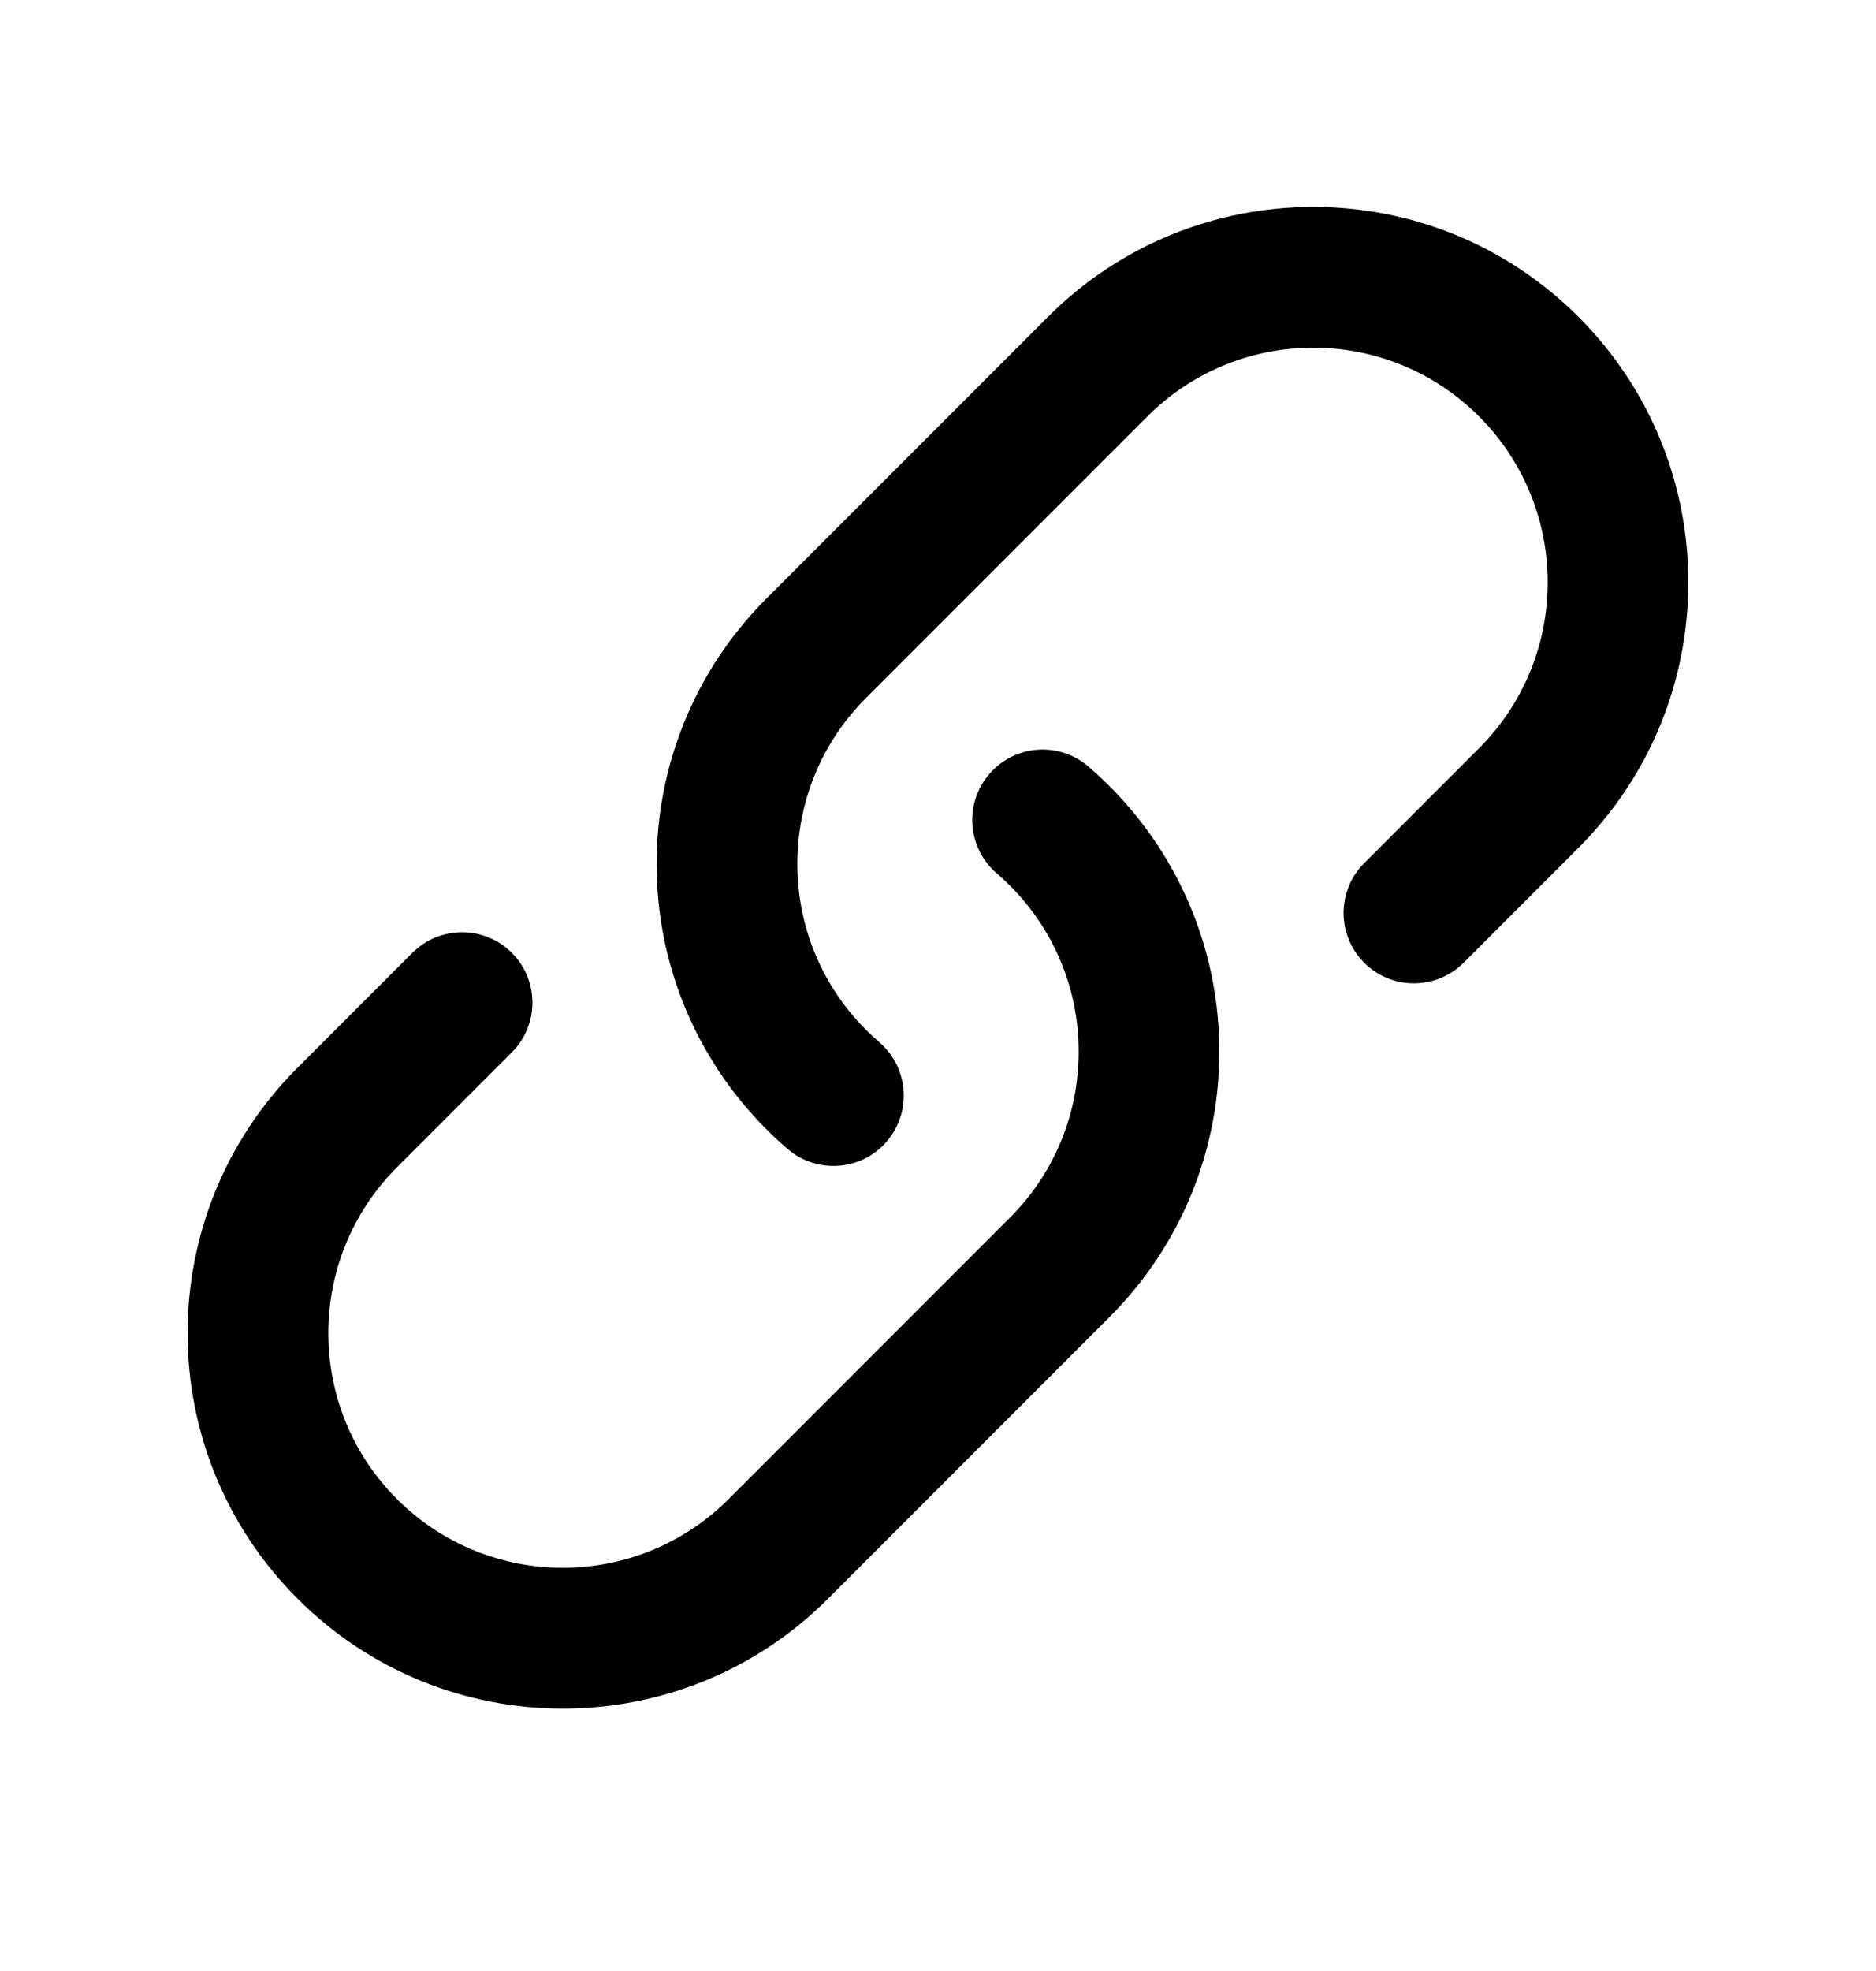 <svg width="20" height="21" viewBox="0 0 20 21" fill="none" xmlns="http://www.w3.org/2000/svg">
<path d="M12.232 4.437C13.209 3.46 14.791 3.46 15.768 4.437C16.744 5.413 16.744 6.996 15.768 7.972L14.543 9.197C14.251 9.489 14.251 9.964 14.543 10.257C14.836 10.55 15.311 10.55 15.604 10.257L16.828 9.033C18.39 7.471 18.39 4.938 16.828 3.376C15.266 1.814 12.734 1.814 11.172 3.376L8.172 6.376C6.609 7.938 6.609 10.471 8.172 12.033C8.244 12.106 8.32 12.175 8.397 12.242C8.711 12.511 9.185 12.476 9.454 12.161C9.724 11.847 9.688 11.373 9.374 11.104C9.326 11.062 9.278 11.018 9.232 10.972C8.256 9.996 8.256 8.413 9.232 7.437L12.232 4.437Z" fill="black"/>
<path d="M11.603 8.167C11.289 7.897 10.815 7.933 10.546 8.248C10.276 8.562 10.312 9.035 10.626 9.305C10.674 9.347 10.722 9.391 10.768 9.437C11.744 10.413 11.744 11.996 10.768 12.972L7.768 15.972C6.791 16.948 5.209 16.948 4.232 15.972C3.256 14.996 3.256 13.413 4.232 12.437L5.457 11.212C5.749 10.919 5.749 10.445 5.457 10.152C5.164 9.859 4.689 9.859 4.396 10.152L3.172 11.376C1.609 12.938 1.609 15.471 3.172 17.033C4.734 18.595 7.266 18.595 8.828 17.033L11.828 14.033C13.39 12.471 13.39 9.938 11.828 8.376C11.755 8.303 11.68 8.234 11.603 8.167Z" fill="black"/>
</svg>
